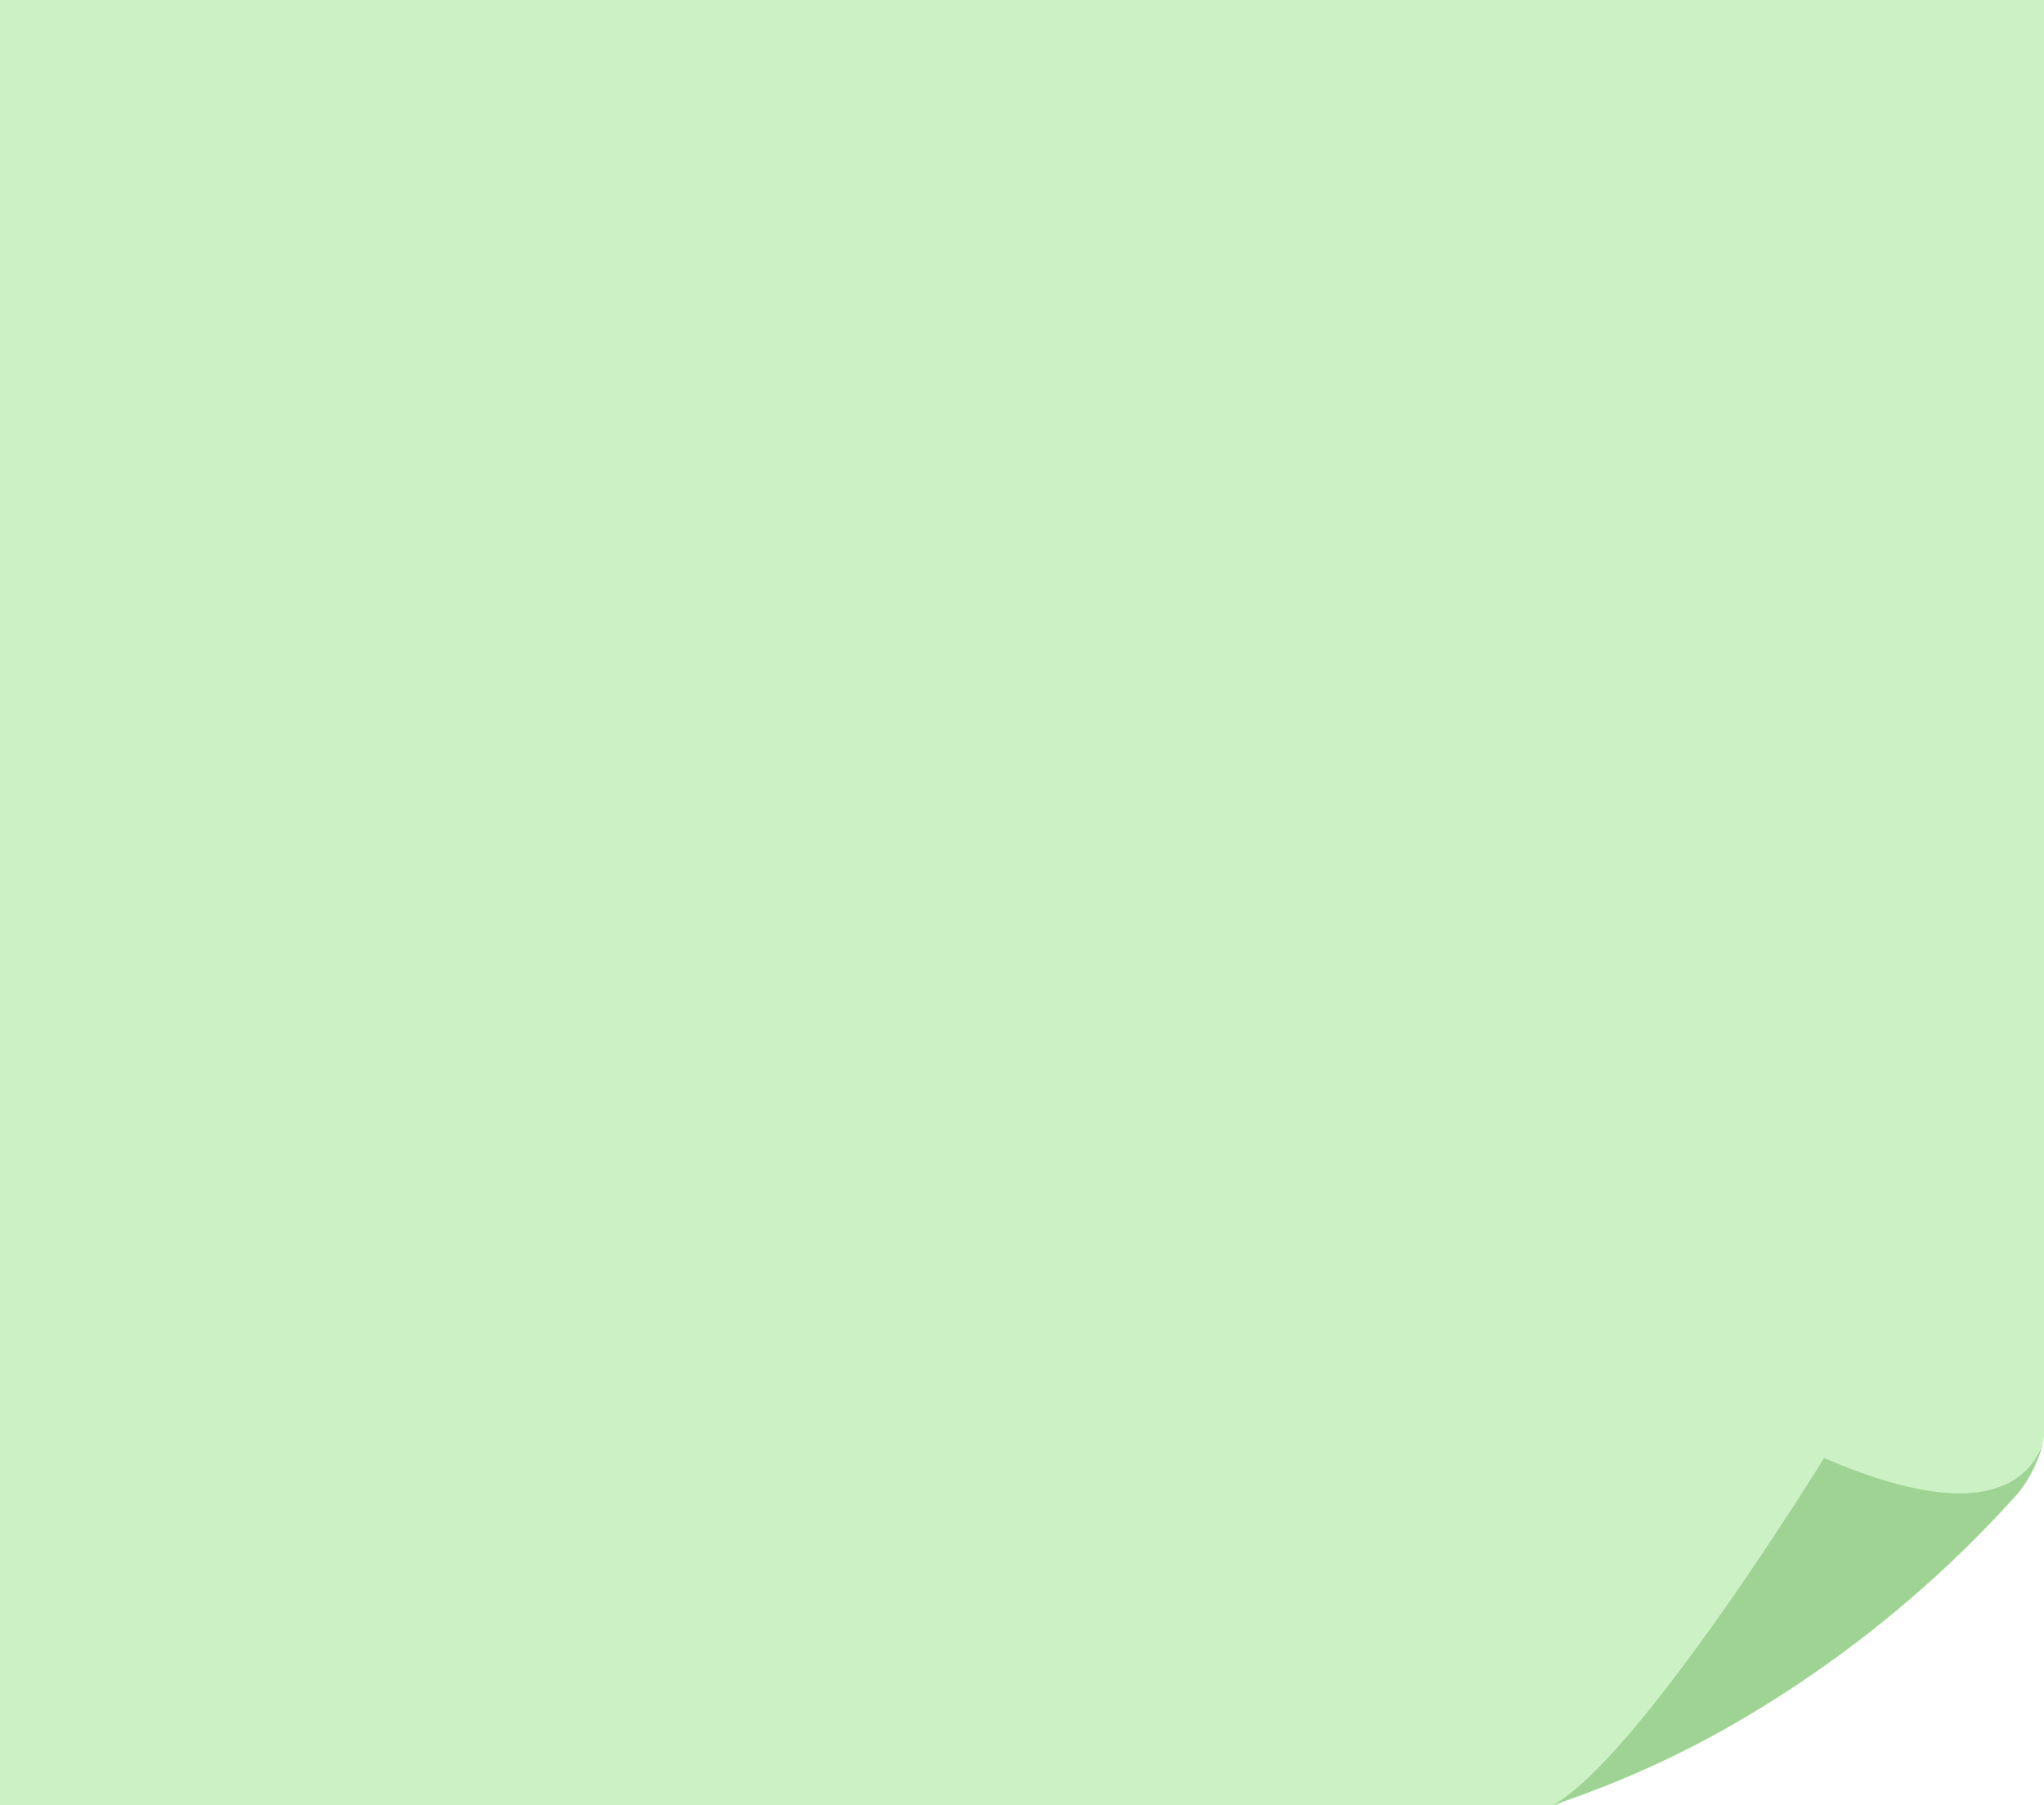 <svg id="Capa_1" data-name="Capa 1" xmlns="http://www.w3.org/2000/svg" viewBox="0 0 79.2 69.95"><defs><style>.cls-1{fill:#cbf1c4;}.cls-2{fill:#9fd394;}</style></defs><title>POST-IT-VERDE</title><polygon class="cls-1" points="60.35 69.95 0 69.95 0 0 79.2 0 79.2 55.66 79.17 55.8 79.1 56.02 78.87 56.59 77.66 57.97 70.78 62.5 60.35 69.95"/><path class="cls-2" d="M70.68,56.5s-7.12,11.57-10.5,13.45a38.34,38.34,0,0,0,6.93-3.1,44.9,44.9,0,0,0,11.1-9,5.18,5.18,0,0,0,1-2.14C78.89,57,77.36,59.4,70.68,56.5Z"/></svg>